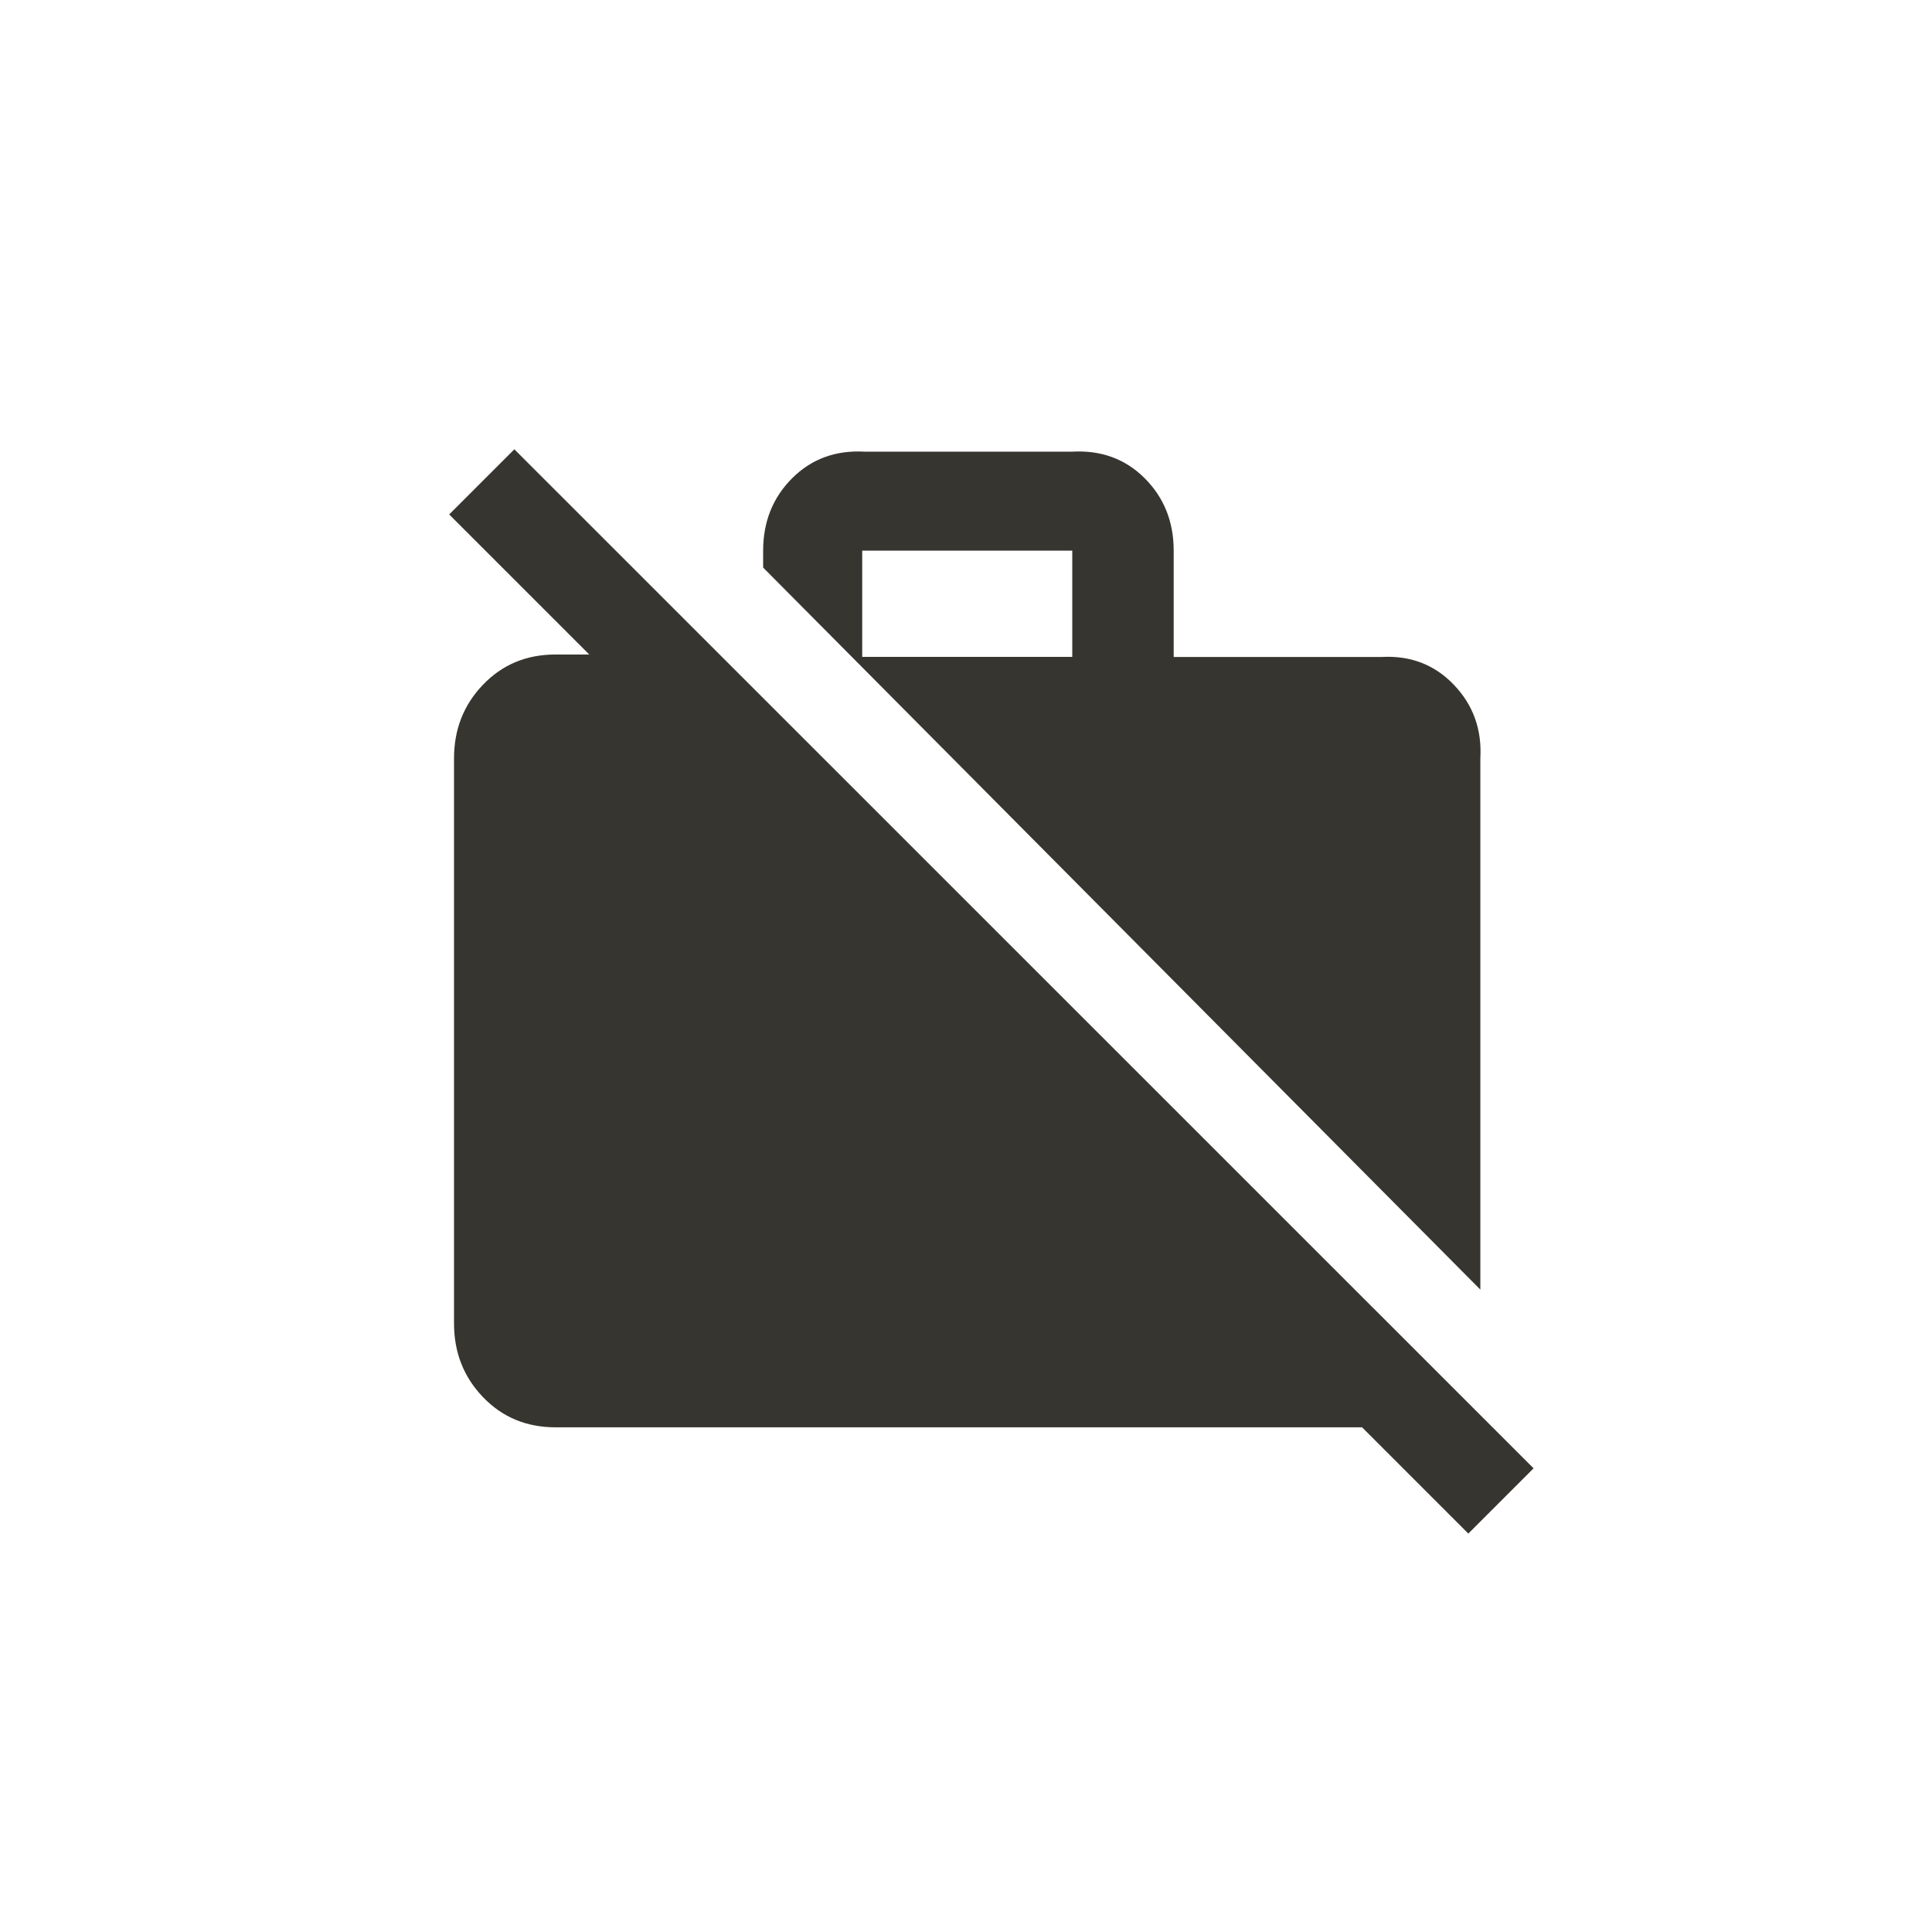 <!-- Generated by IcoMoon.io -->
<svg version="1.1" xmlns="http://www.w3.org/2000/svg" width="40" height="40" viewBox="0 0 40 40">
<title>mt-work_off</title>
<path fill="#37352f" d="M22.2 13.6v-2.2h-4.349v2.2h4.349zM30.649 15.7v11l-14.849-14.949v-0.349q0-0.9 0.6-1.5t1.5-0.551h4.3q0.9-0.049 1.5 0.551t0.6 1.5v2.2h4.3q0.9-0.051 1.5 0.575t0.549 1.525zM31.751 30.4l-1.351 1.351-2.2-2.2h-16.7q-0.9 0-1.5-0.625t-0.6-1.525v-11.7q0-0.9 0.6-1.525t1.5-0.625h0.7l-2.9-2.9 1.349-1.349z"></path>
</svg>
